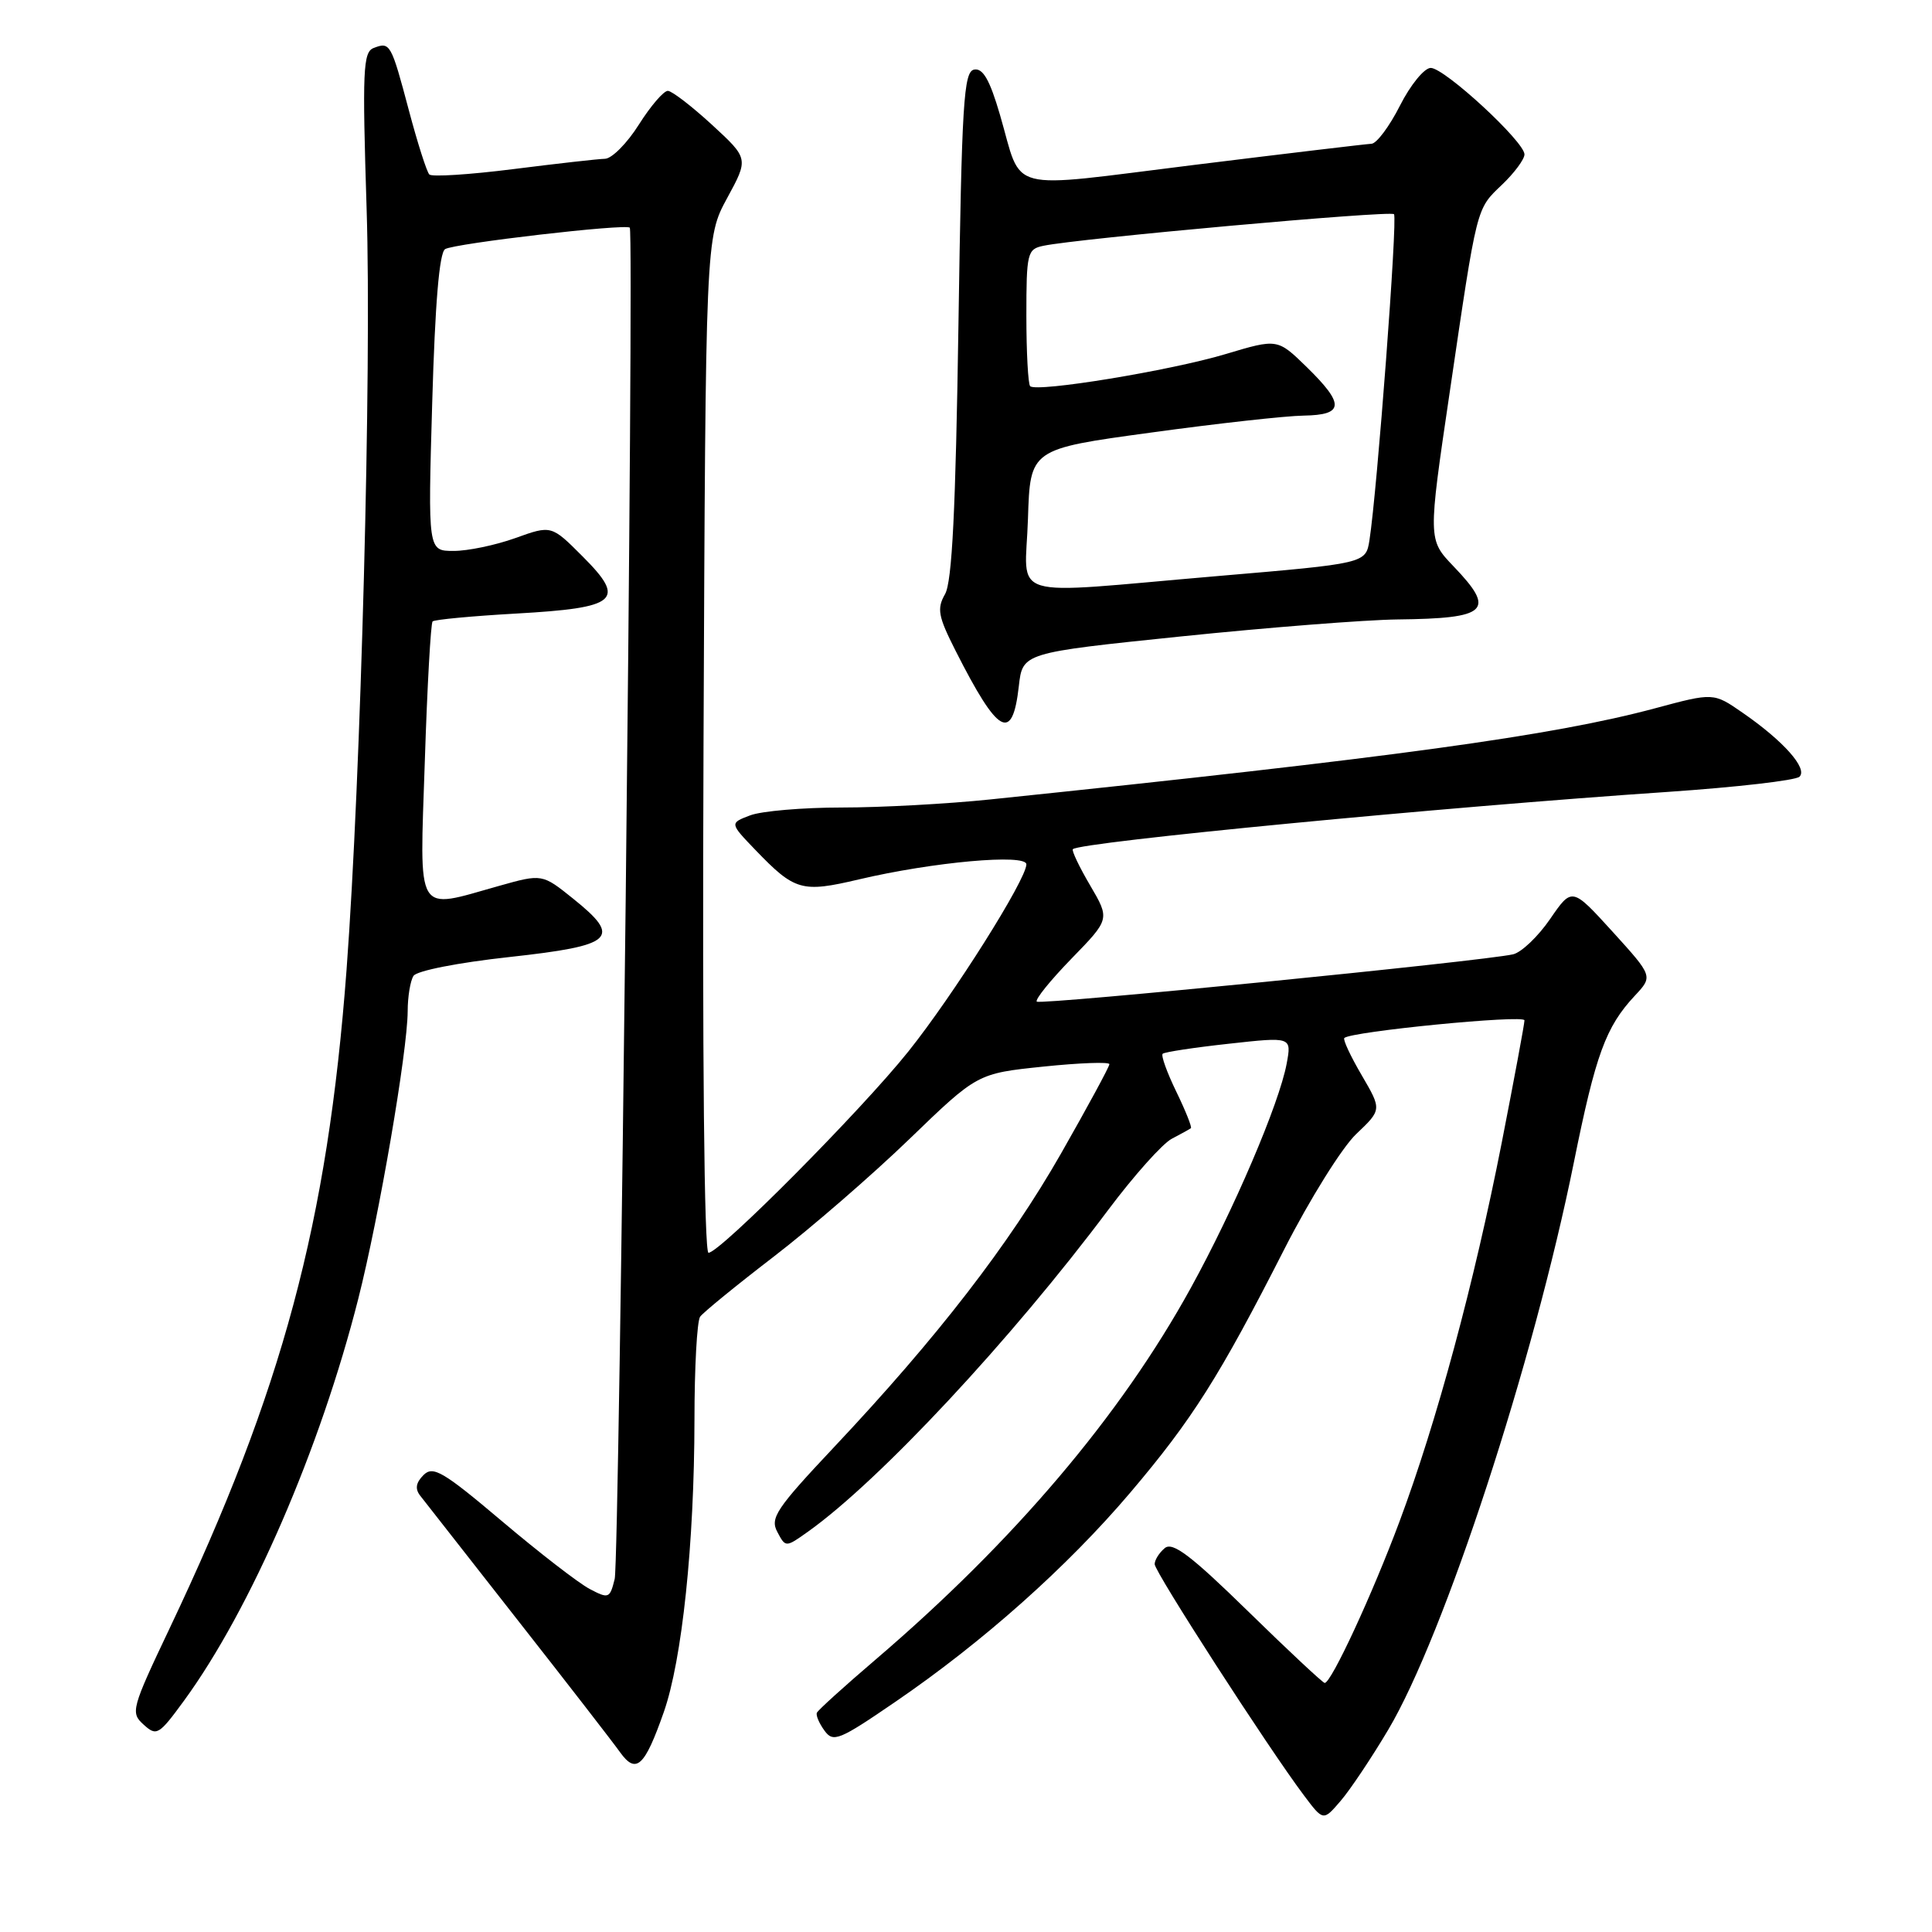 <?xml version="1.0" encoding="UTF-8" standalone="no"?>
<!DOCTYPE svg PUBLIC "-//W3C//DTD SVG 1.1//EN" "http://www.w3.org/Graphics/SVG/1.1/DTD/svg11.dtd" >
<svg xmlns="http://www.w3.org/2000/svg" xmlns:xlink="http://www.w3.org/1999/xlink" version="1.1" viewBox="0 0 256 256">
 <g >
 <path fill="currentColor"
d=" M 183.96 229.18 C 191.35 216.74 203.19 180.56 208.55 154.00 C 211.44 139.70 212.77 136.06 216.63 131.93 C 219.03 129.36 219.03 129.36 213.67 123.45 C 208.30 117.55 208.30 117.55 205.40 121.77 C 203.81 124.09 201.60 126.19 200.50 126.45 C 196.55 127.36 137.85 133.19 137.38 132.72 C 137.12 132.45 139.19 129.89 141.99 127.01 C 147.07 121.79 147.07 121.79 144.45 117.32 C 143.00 114.86 141.98 112.70 142.16 112.52 C 143.14 111.57 191.33 106.93 221.00 104.93 C 230.07 104.31 237.92 103.41 238.44 102.92 C 239.57 101.84 236.32 98.18 230.89 94.43 C 227.05 91.77 227.05 91.77 219.28 93.86 C 205.74 97.49 184.69 100.38 131.21 105.93 C 125.56 106.52 116.70 107.00 111.53 107.00 C 106.36 107.00 100.90 107.47 99.40 108.04 C 96.68 109.07 96.68 109.07 100.09 112.62 C 105.32 118.05 106.23 118.31 113.79 116.53 C 123.62 114.21 136.00 113.10 136.00 114.53 C 136.00 116.53 126.32 131.88 120.36 139.33 C 114.12 147.14 95.39 166.00 93.88 166.00 C 93.31 166.00 93.05 140.00 93.22 98.75 C 93.50 31.50 93.50 31.50 96.35 26.25 C 99.20 21.01 99.20 21.01 94.35 16.54 C 91.68 14.09 89.05 12.06 88.50 12.04 C 87.95 12.02 86.22 14.03 84.66 16.50 C 83.10 18.98 81.07 21.02 80.16 21.04 C 79.25 21.06 73.78 21.68 68.00 22.41 C 62.22 23.14 57.22 23.46 56.89 23.12 C 56.55 22.78 55.33 18.96 54.18 14.63 C 51.82 5.74 51.69 5.52 49.51 6.36 C 48.10 6.90 48.00 9.33 48.58 27.73 C 49.26 48.86 47.82 103.10 45.92 128.50 C 43.40 162.05 37.44 184.25 22.51 215.69 C 17.41 226.43 17.27 226.94 19.03 228.52 C 20.75 230.09 21.05 229.91 24.39 225.34 C 33.22 213.24 42.43 192.00 47.48 172.07 C 50.24 161.18 53.99 139.34 54.02 134.00 C 54.02 132.07 54.37 129.96 54.79 129.31 C 55.22 128.63 60.72 127.55 67.51 126.81 C 81.37 125.29 82.45 124.30 75.96 119.09 C 71.84 115.78 71.84 115.78 66.11 117.39 C 54.92 120.53 55.60 121.67 56.29 100.89 C 56.61 90.93 57.08 82.59 57.32 82.34 C 57.57 82.10 62.54 81.63 68.39 81.30 C 81.87 80.54 83.02 79.55 77.20 73.73 C 73.06 69.58 73.06 69.58 68.28 71.30 C 65.65 72.24 61.97 73.01 60.10 73.00 C 56.70 73.00 56.70 73.00 57.27 53.36 C 57.65 40.21 58.21 33.49 58.98 33.01 C 60.21 32.25 82.98 29.61 83.45 30.17 C 84.05 30.87 82.08 206.65 81.45 209.22 C 80.81 211.81 80.65 211.87 78.14 210.55 C 76.69 209.79 71.46 205.75 66.53 201.58 C 58.71 194.97 57.38 194.19 56.12 195.45 C 55.10 196.47 54.97 197.29 55.69 198.20 C 56.25 198.91 62.06 206.33 68.60 214.68 C 75.15 223.02 81.25 230.90 82.16 232.18 C 84.29 235.14 85.41 234.11 87.95 226.88 C 90.38 219.97 92.00 204.57 92.02 188.14 C 92.02 181.19 92.36 175.04 92.77 174.47 C 93.17 173.91 97.55 170.33 102.50 166.53 C 107.45 162.73 115.55 155.71 120.50 150.93 C 129.50 142.24 129.50 142.24 138.25 141.33 C 143.06 140.83 147.00 140.69 147.00 141.01 C 147.00 141.34 144.11 146.67 140.59 152.85 C 133.68 164.95 124.20 177.22 110.50 191.77 C 102.86 199.89 102.01 201.15 103.00 202.99 C 104.10 205.06 104.10 205.06 107.07 202.95 C 116.54 196.21 133.99 177.50 146.88 160.27 C 150.27 155.75 154.04 151.53 155.27 150.89 C 156.50 150.25 157.63 149.62 157.80 149.49 C 157.96 149.35 157.09 147.17 155.86 144.64 C 154.63 142.11 153.82 139.86 154.06 139.63 C 154.30 139.40 158.25 138.80 162.83 138.30 C 171.15 137.38 171.15 137.38 170.49 140.94 C 169.50 146.25 163.50 160.29 157.77 170.69 C 148.47 187.59 134.35 204.23 116.00 219.92 C 111.88 223.44 108.38 226.61 108.24 226.95 C 108.09 227.30 108.55 228.36 109.25 229.32 C 110.41 230.92 111.18 230.61 118.64 225.50 C 130.24 217.57 141.40 207.63 149.75 197.80 C 157.99 188.09 161.58 182.41 170.19 165.50 C 173.56 158.89 177.83 152.05 179.70 150.27 C 183.10 147.04 183.10 147.04 180.43 142.47 C 178.96 139.96 177.92 137.74 178.13 137.54 C 178.99 136.68 202.00 134.42 202.00 135.20 C 202.00 135.67 200.64 142.96 198.99 151.40 C 195.33 170.03 190.37 188.42 185.43 201.64 C 181.82 211.31 176.40 223.00 175.53 223.00 C 175.29 223.00 170.72 218.73 165.38 213.51 C 157.79 206.09 155.38 204.27 154.34 205.13 C 153.60 205.75 153.00 206.70 153.00 207.26 C 153.00 208.29 168.07 231.64 172.78 237.90 C 175.34 241.31 175.34 241.31 177.63 238.64 C 178.89 237.18 181.74 232.92 183.96 229.18 Z  M 135.00 90.92 C 135.50 86.50 135.50 86.50 156.50 84.33 C 168.05 83.14 180.95 82.13 185.17 82.08 C 197.17 81.95 198.25 80.93 192.60 75.04 C 189.21 71.50 189.21 71.50 192.09 52.00 C 195.77 27.01 195.58 27.77 199.05 24.45 C 200.67 22.90 202.00 21.10 202.00 20.46 C 202.00 18.77 191.41 9.00 189.58 9.00 C 188.73 9.00 186.89 11.25 185.50 14.00 C 184.11 16.75 182.41 19.02 181.73 19.05 C 181.05 19.08 170.46 20.34 158.18 21.86 C 132.84 24.99 135.57 25.70 132.50 15.21 C 131.15 10.58 130.24 9.00 129.08 9.22 C 127.69 9.49 127.44 13.55 127.00 43.01 C 126.63 67.54 126.16 77.10 125.22 78.73 C 124.12 80.66 124.31 81.67 126.62 86.23 C 132.27 97.39 134.15 98.44 135.00 90.92 Z  M 136.21 68.75 C 136.50 59.50 136.50 59.50 152.50 57.32 C 161.30 56.11 170.41 55.10 172.75 55.07 C 178.11 54.98 178.20 53.58 173.14 48.63 C 169.27 44.86 169.27 44.86 162.39 46.92 C 155.09 49.11 137.35 52.02 136.50 51.17 C 136.23 50.89 136.00 46.70 136.00 41.85 C 136.00 33.52 136.12 33.01 138.25 32.57 C 142.83 31.60 184.21 27.87 184.71 28.38 C 185.21 28.87 182.48 65.07 181.46 71.58 C 180.97 74.66 180.97 74.66 161.24 76.34 C 132.79 78.77 135.87 79.71 136.21 68.75 Z "/>
</g>
</svg>
